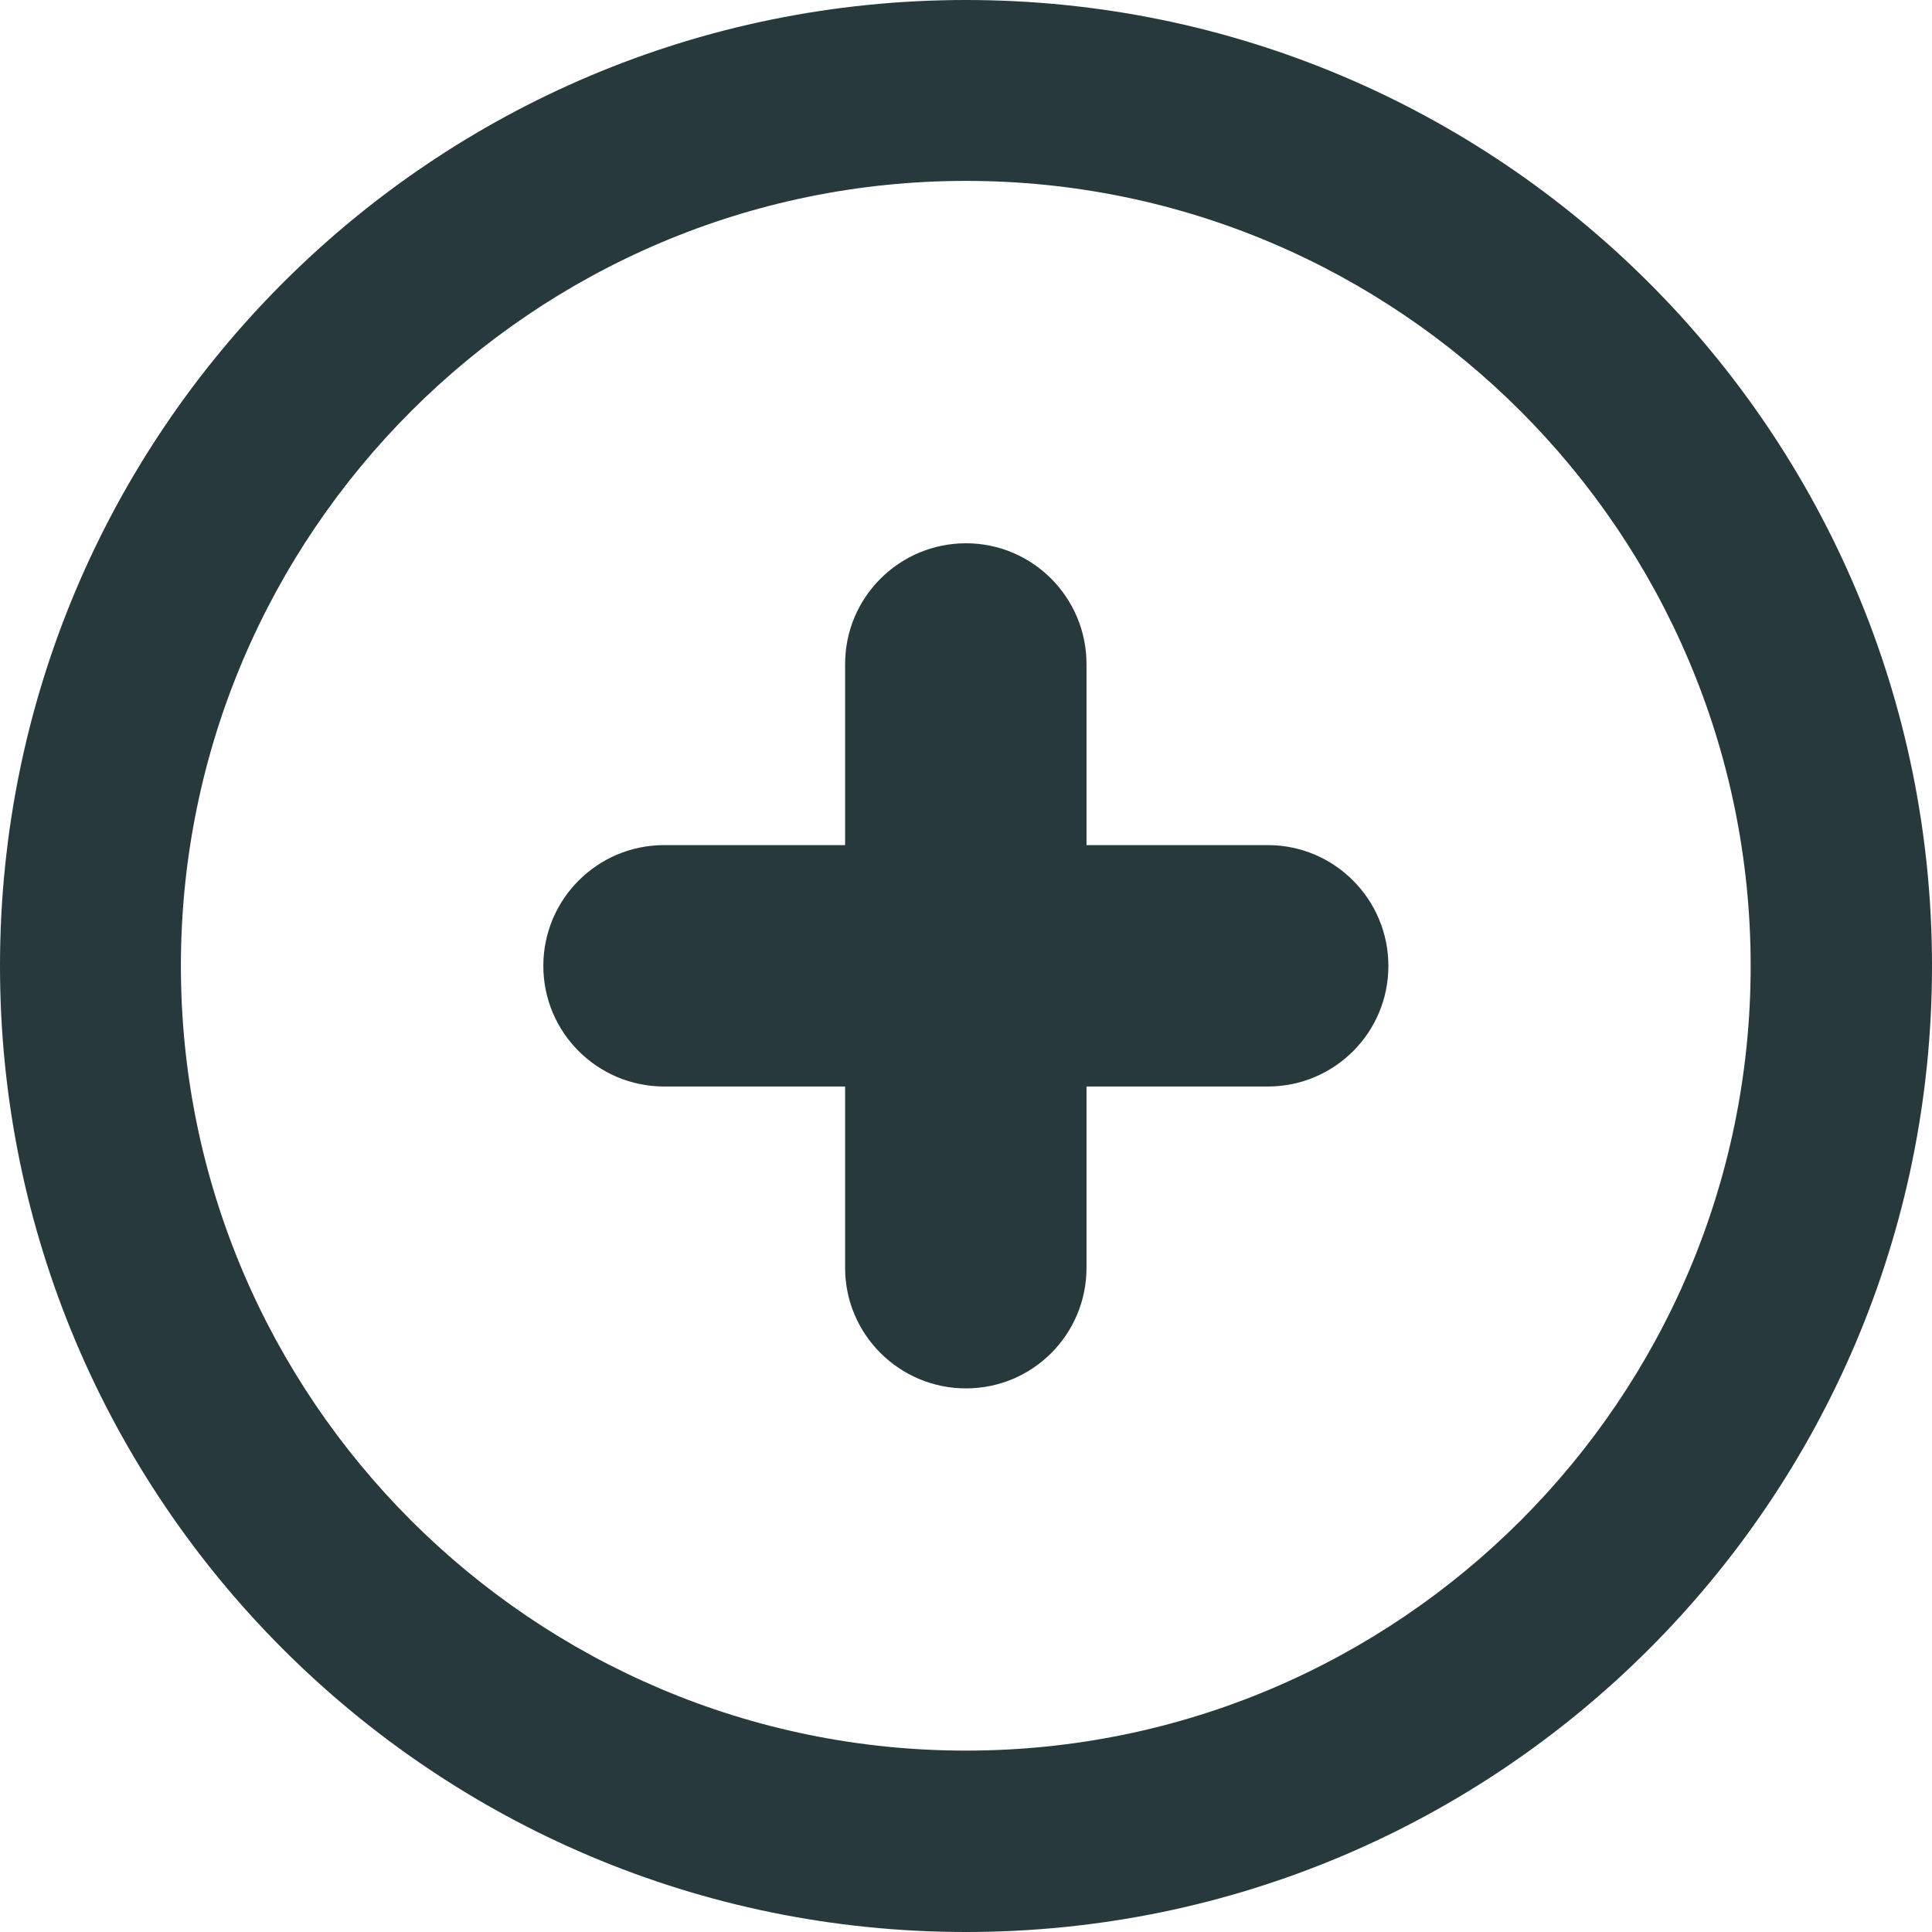 <?xml version="1.0" encoding="utf-8"?>
<!-- Generator: Adobe Illustrator 16.0.0, SVG Export Plug-In . SVG Version: 6.00 Build 0)  -->
<!DOCTYPE svg PUBLIC "-//W3C//DTD SVG 1.1//EN" "http://www.w3.org/Graphics/SVG/1.1/DTD/svg11.dtd">
<svg version="1.1" id="Calque_1" xmlns="http://www.w3.org/2000/svg" xmlns:xlink="http://www.w3.org/1999/xlink" x="0px" y="0px"
	 width="35px" height="35px" viewBox="0 0 35 35" enable-background="new 0 0 35 35" xml:space="preserve">
<path fill-rule="evenodd" clip-rule="evenodd" fill="#27393D" d="M22.968,15.31h-3.285v-3.279c0-1.207-0.976-2.189-2.183-2.189
	s-2.19,0.977-2.19,2.189v3.279h-3.278c-1.207,0-2.189,0.977-2.189,2.189c0,1.207,0.982,2.184,2.189,2.184h3.278v3.285
	c0,1.207,0.983,2.184,2.19,2.184s2.183-0.977,2.183-2.184v-3.285h3.285c1.207,0,2.184-0.977,2.184-2.184S24.175,15.31,22.968,15.31
	 M17.5,0C7.833,0,0,7.832,0,17.5C0,27.164,7.833,35,17.5,35C27.165,35,35,27.164,35,17.5C35,7.832,27.165,0,17.5,0 M17.5,31.714
	c-7.84,0-14.223-6.375-14.223-14.215S9.66,3.277,17.5,3.277c7.839,0,14.215,6.383,14.215,14.223S25.339,31.714,17.5,31.714"/>
</svg>

